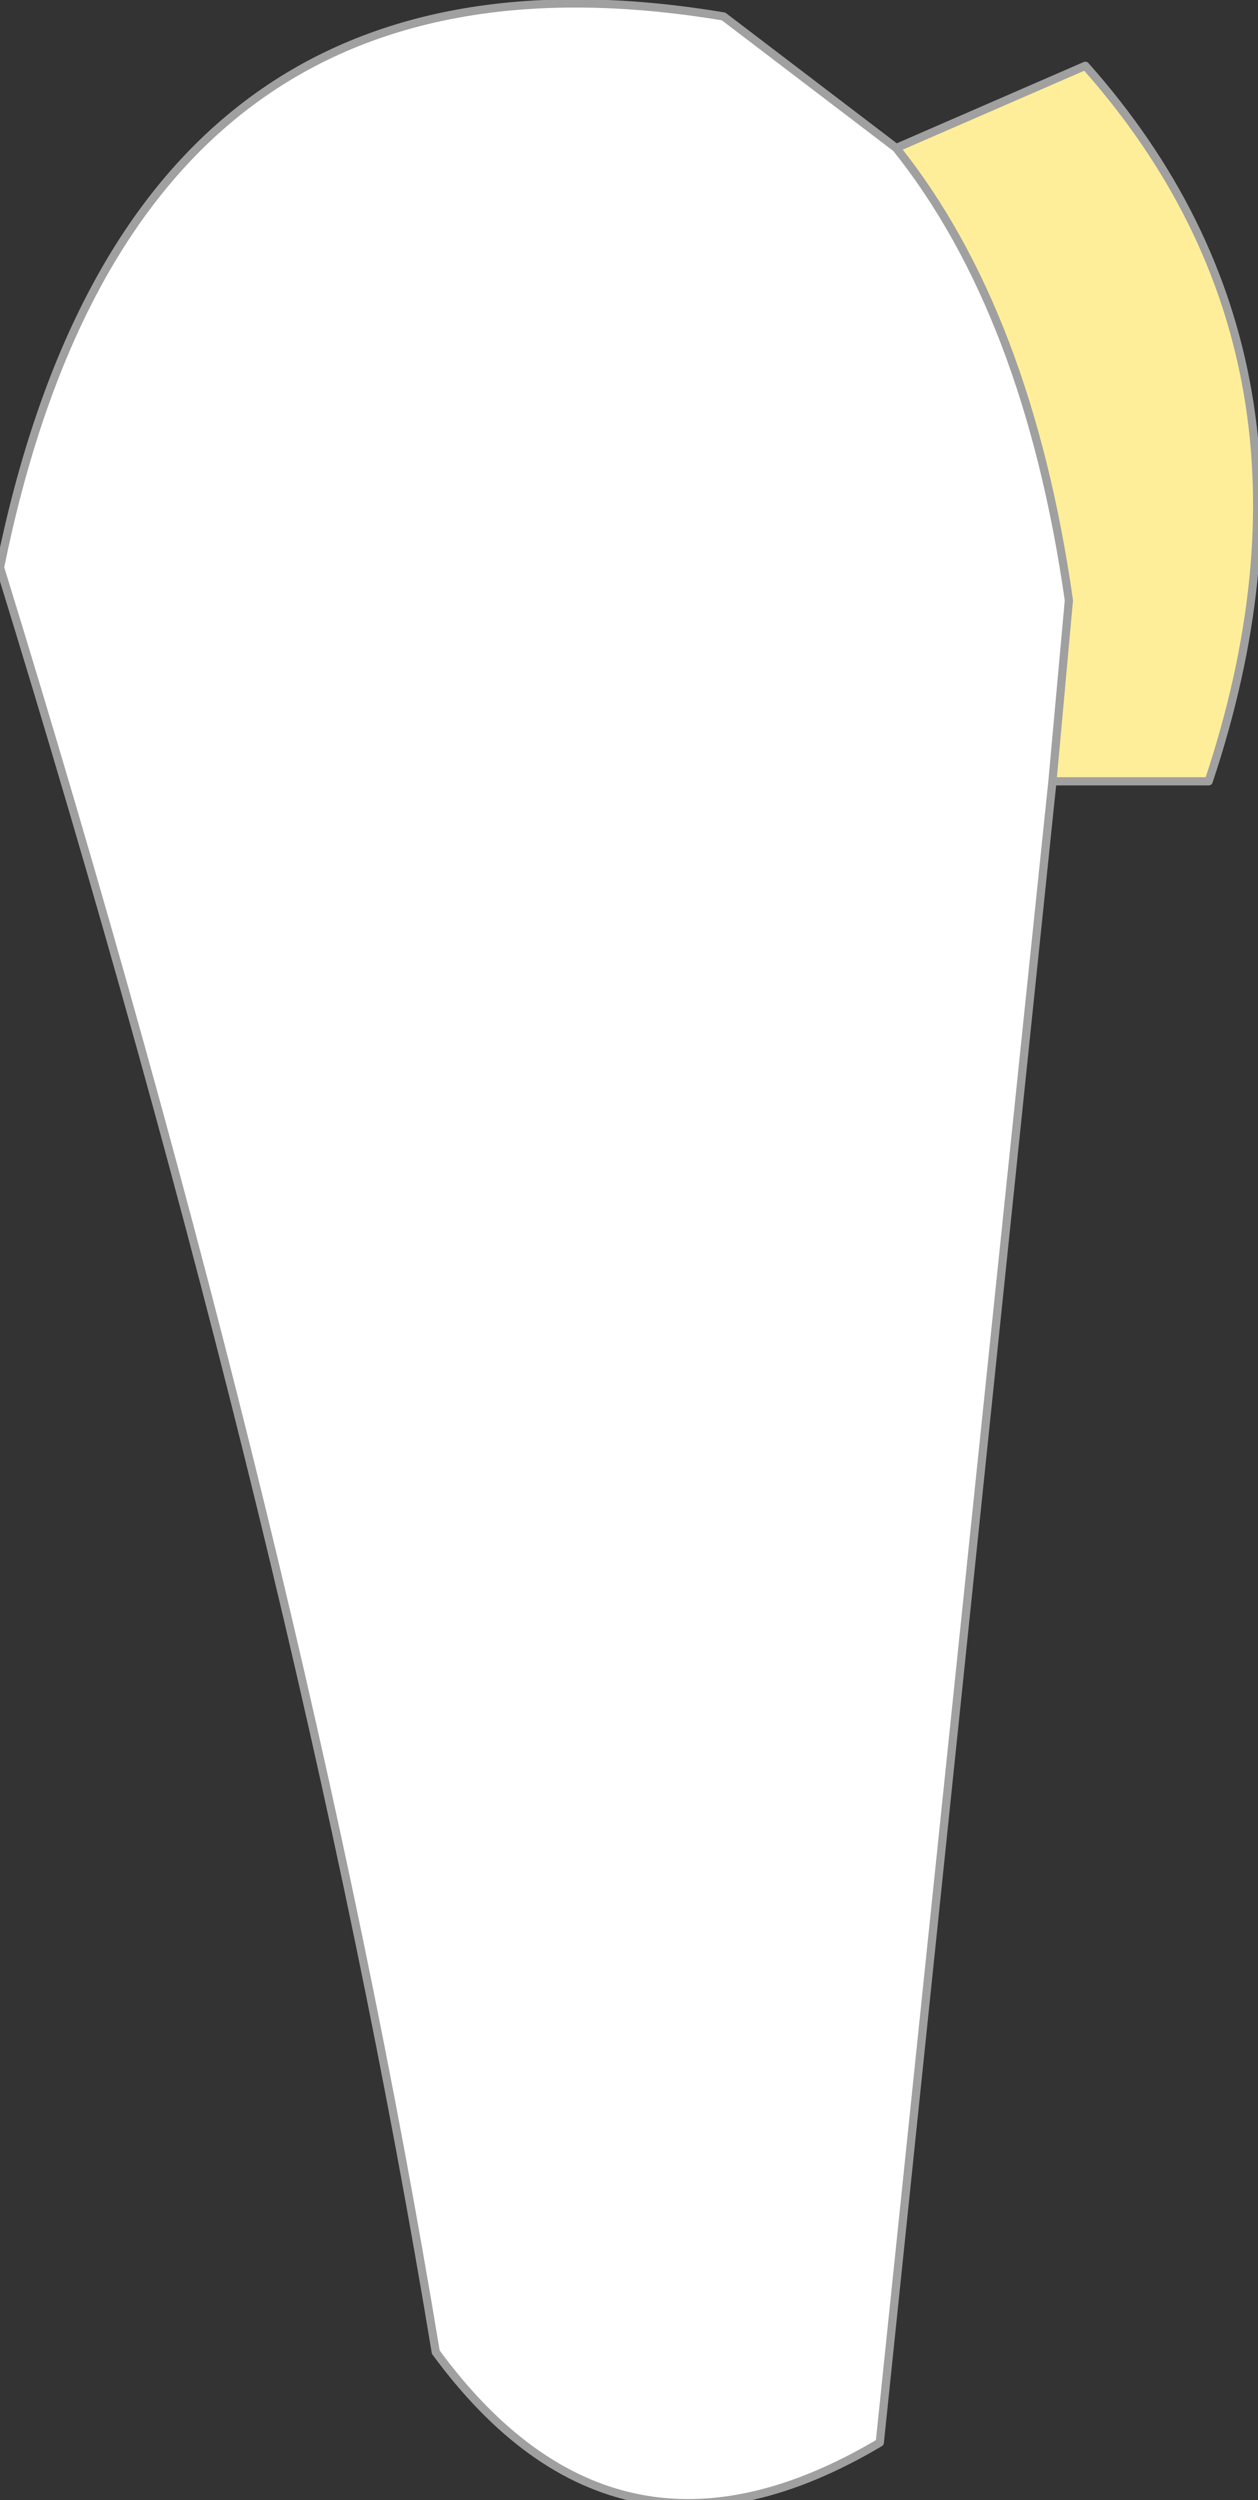 <?xml version="1.0" encoding="UTF-8" standalone="no"?>
<svg xmlns:xlink="http://www.w3.org/1999/xlink" height="15.2px" width="7.65px" xmlns="http://www.w3.org/2000/svg">
  <rect width="100%" height="100%" fill="#333333" stroke="none"/>
  <g transform="matrix(1.0, 0.0, 0.0, 1.0, 3.35, 7.6)">
    <path d="M3.05 -2.85 L2.0 7.25 Q0.4 8.2 -0.7 6.7 -1.5 1.85 -3.35 -4.15 -2.55 -8.1 1.05 -7.5 L2.1 -6.7 Q2.9 -5.7 3.15 -3.95 L3.05 -2.85" fill="#ffffff" fill-rule="evenodd" stroke="none"/>
    <path d="M3.05 -2.85 L3.15 -3.95 Q2.9 -5.7 2.1 -6.7 L3.25 -7.2 Q4.85 -5.4 4.0 -2.85 L3.05 -2.85" fill="#ffee99" fill-rule="evenodd" stroke="none"/>
    <path d="M2.1 -6.7 L1.05 -7.5 Q-2.55 -8.1 -3.35 -4.15 -1.5 1.85 -0.7 6.7 0.4 8.2 2.0 7.25 L3.05 -2.85 3.15 -3.95 Q2.9 -5.7 2.1 -6.7 L3.25 -7.2 Q4.85 -5.4 4.0 -2.85 L3.05 -2.85" fill="none" stroke="#a0a0a0" stroke-linecap="round" stroke-linejoin="round" stroke-width="0.05"/>
  </g>
</svg>
